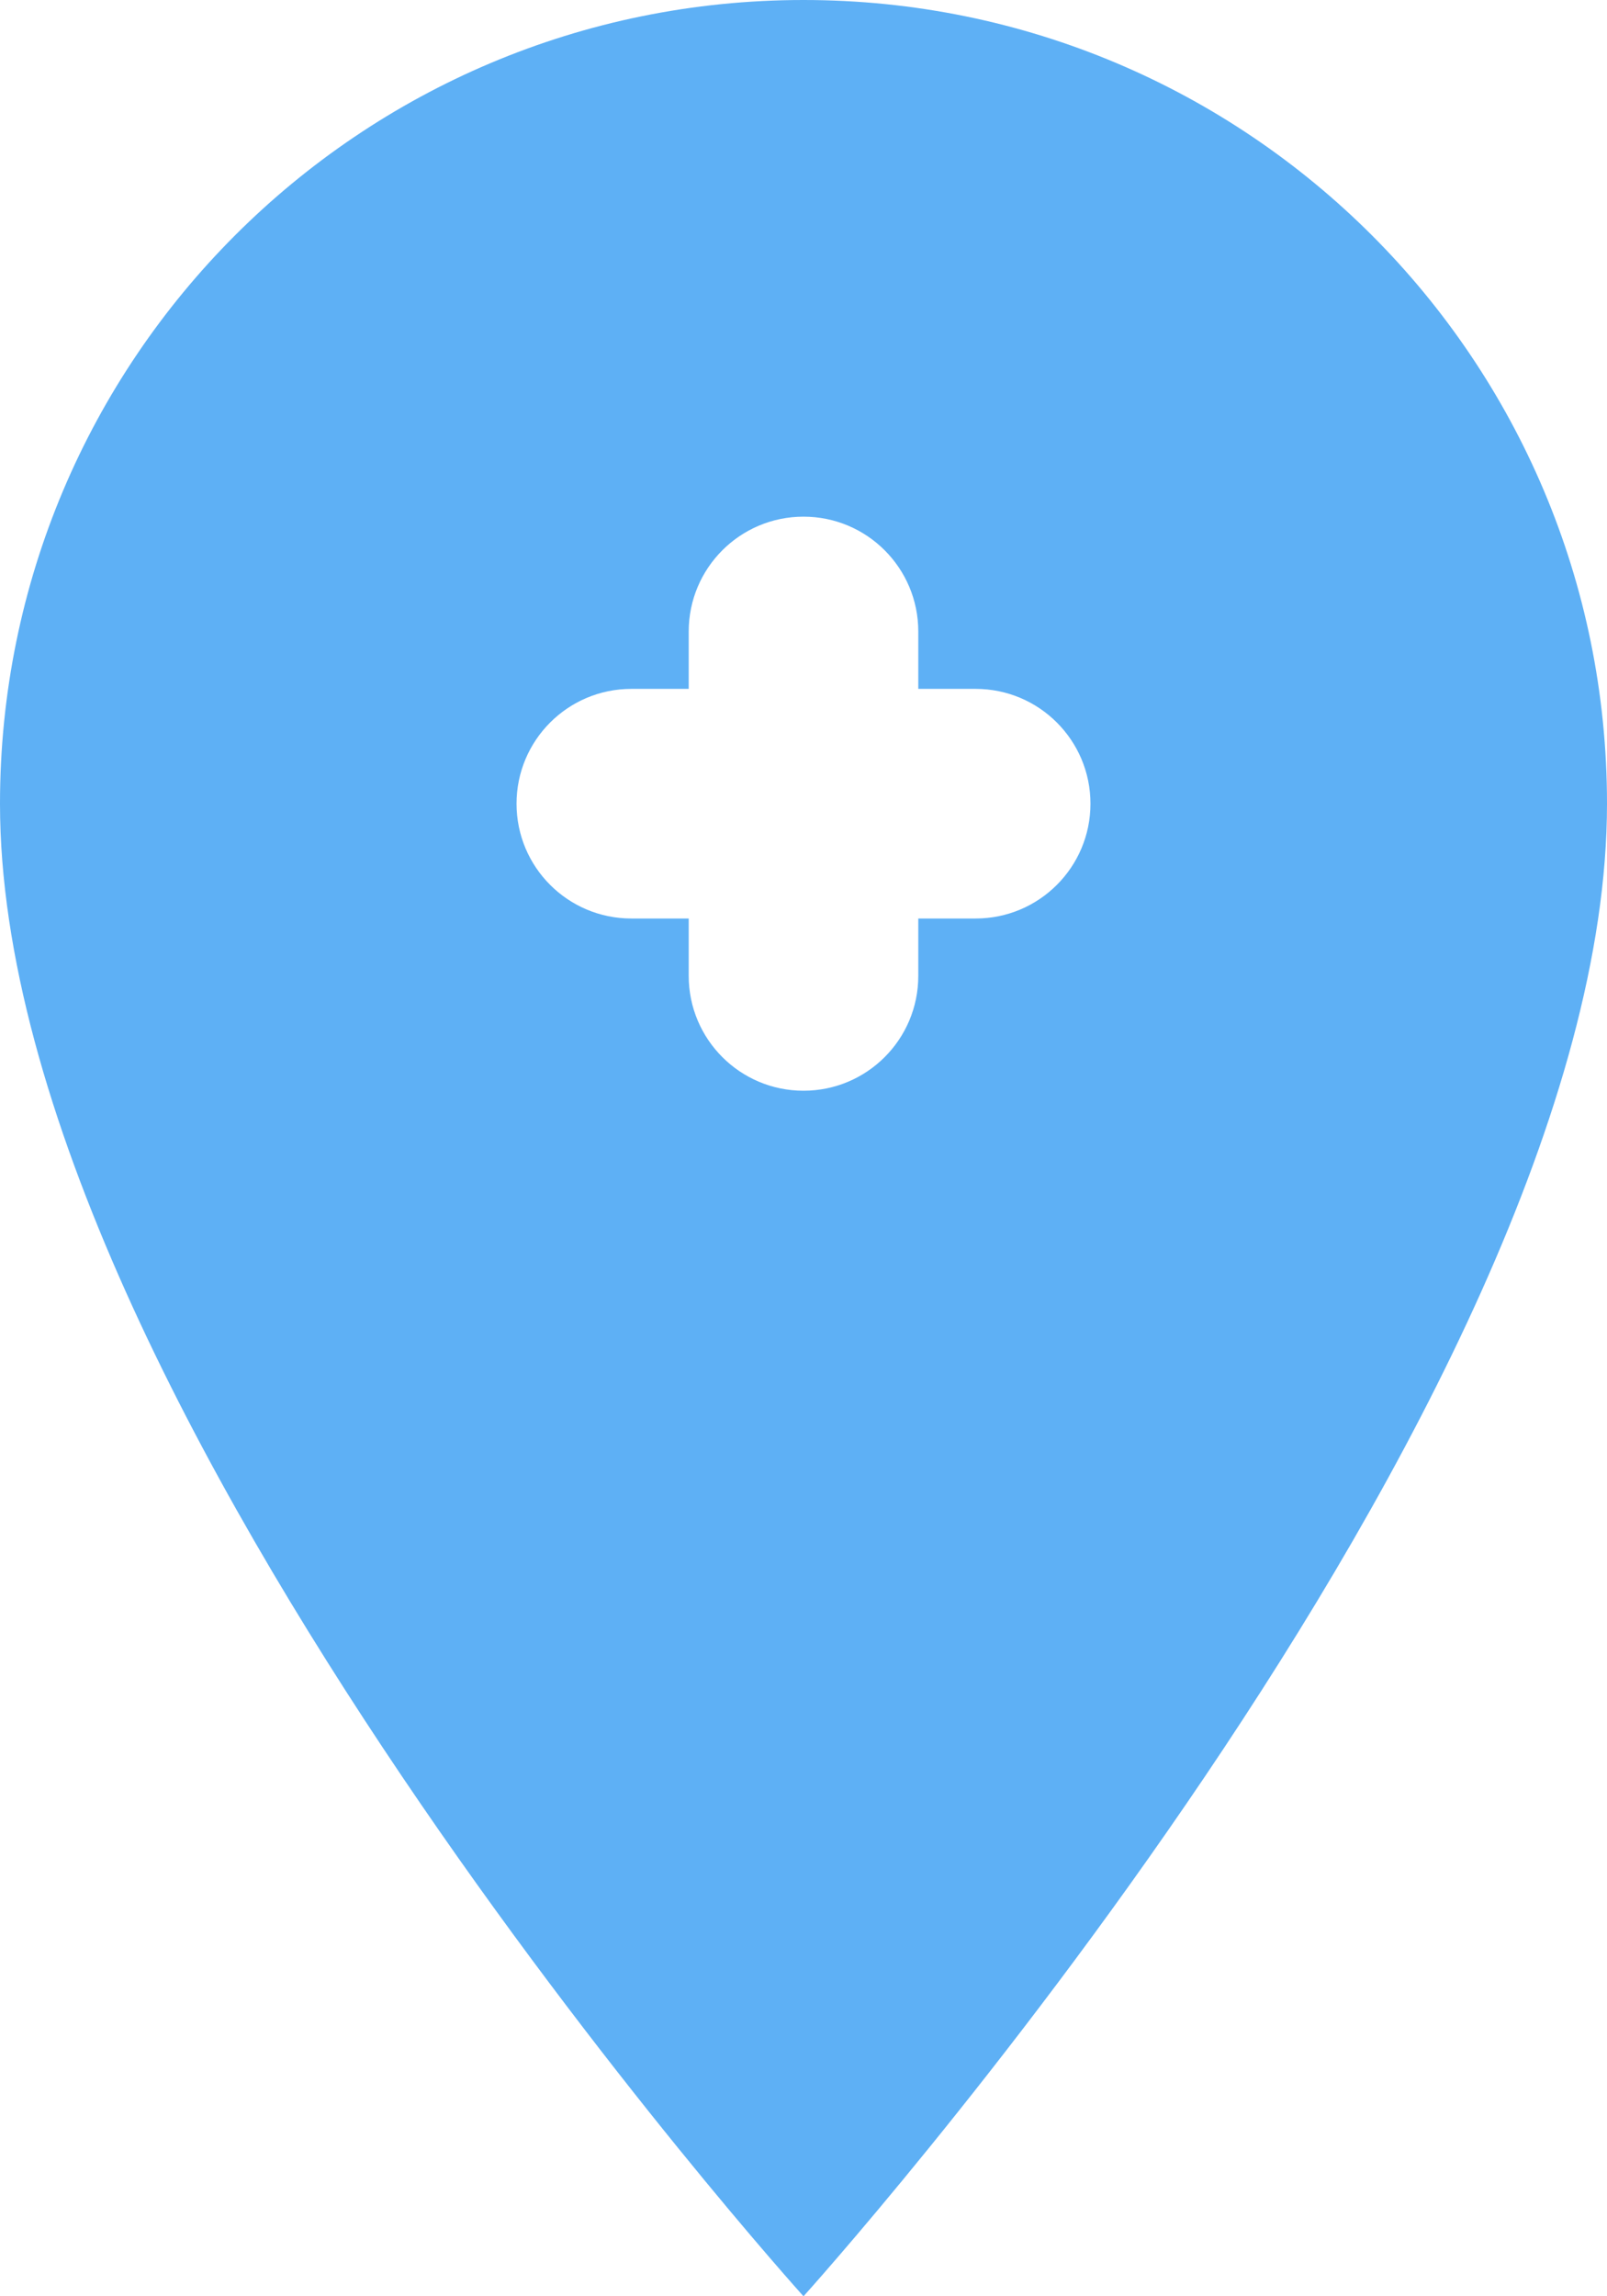 <svg width="28" height="40" viewBox="0 0 28 40" fill="none" xmlns="http://www.w3.org/2000/svg">
<path fill-rule="evenodd" clip-rule="evenodd" d="M14 0C6.26 0 0 6.26 0 14C0 24.5 14 40 14 40C14 40 28 24.5 28 14C28 6.26 21.74 0 14 0ZM12 11C12 9.895 12.896 9 14 9C15.105 9 16 9.895 16 11V12H17C18.105 12 19 12.896 19 14C19 15.105 18.105 16 17 16H16V17C16 18.105 15.105 19 14 19C12.896 19 12 18.105 12 17V16H11C9.895 16 9 15.105 9 14C9 12.896 9.895 12 11 12H12V11Z" fill="#5EB0F5"/>
</svg>
